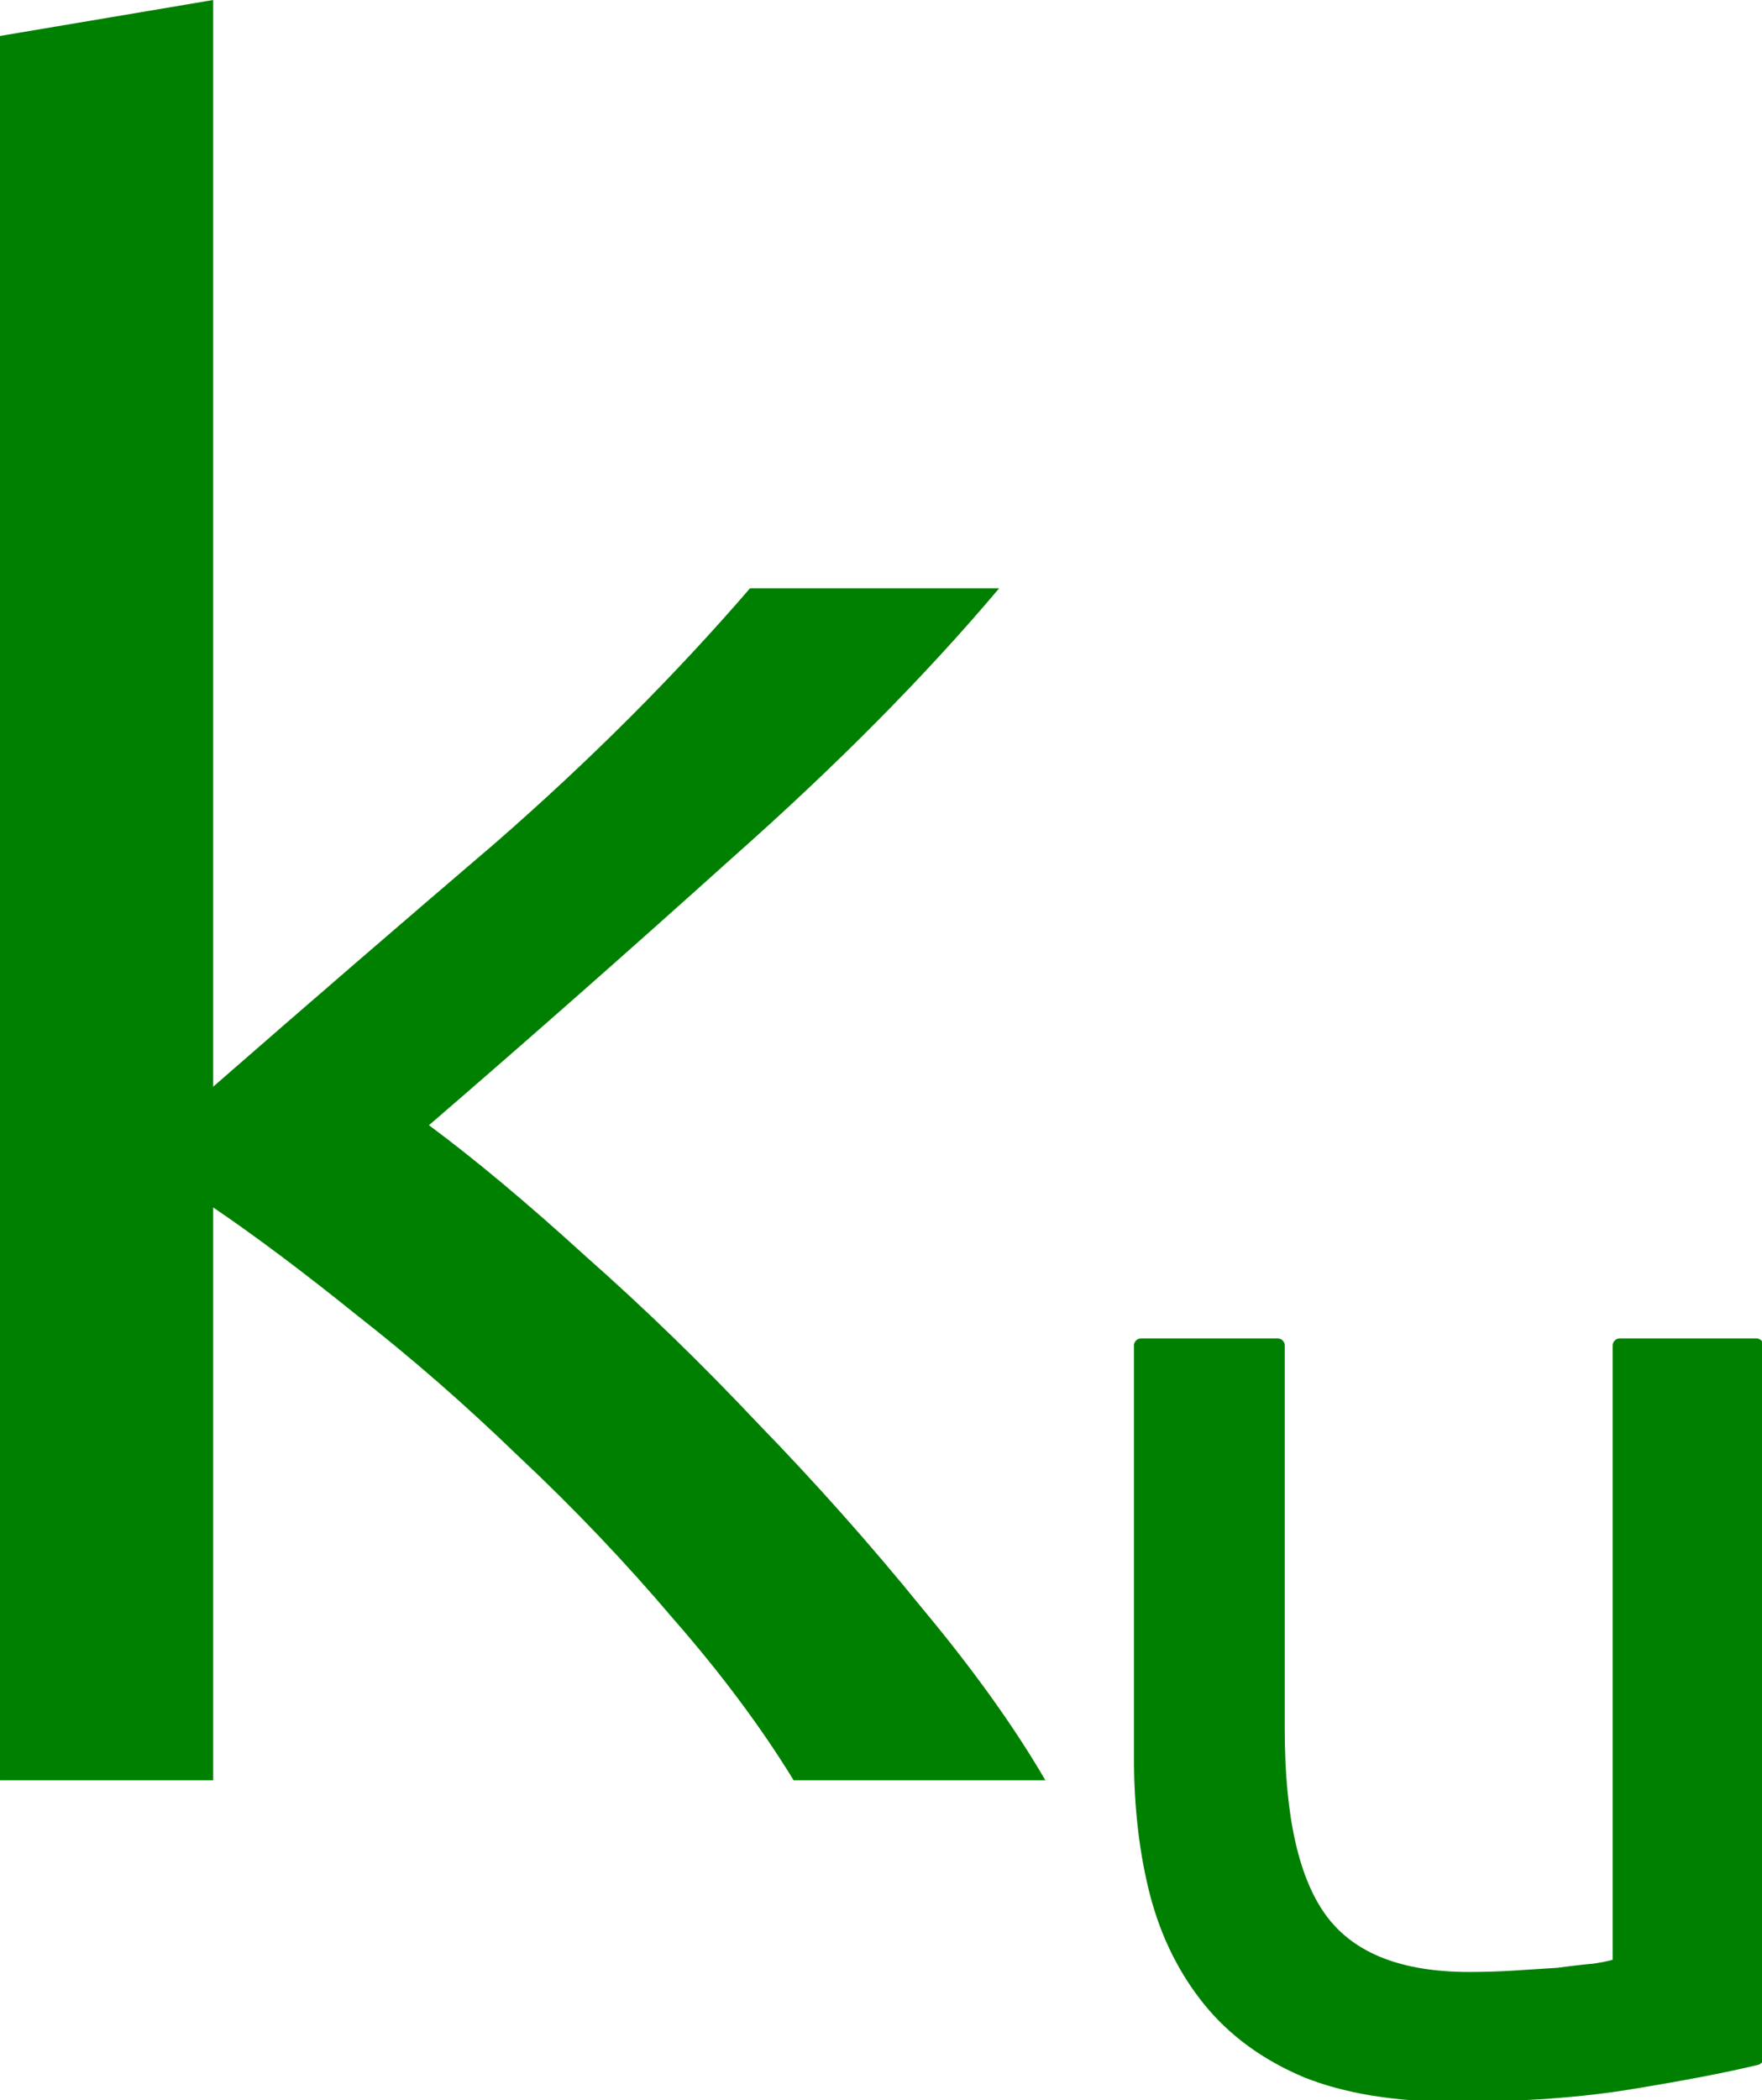 <?xml version="1.0" encoding="UTF-8" standalone="no"?>
<svg
   width="64.935mm"
   height="77.384mm"
   viewBox="0 0 230.084 274.196"
   id="svg2"
   version="1.1"
   inkscape:version="1.3.2 (1:1.3.2+202311252150+091e20ef0f)"
   sodipodi:docname="Constant-ku.svg"
   xmlns:inkscape="http://www.inkscape.org/namespaces/inkscape"
   xmlns:sodipodi="http://sodipodi.sourceforge.net/DTD/sodipodi-0.dtd"
   xmlns="http://www.w3.org/2000/svg"
   xmlns:svg="http://www.w3.org/2000/svg"
   xmlns:rdf="http://www.w3.org/1999/02/22-rdf-syntax-ns#"
   xmlns:cc="http://creativecommons.org/ns#"
   xmlns:dc="http://purl.org/dc/elements/1.1/">
  <defs
     id="defs4" />
  <sodipodi:namedview
     id="base"
     pagecolor="#ffffff"
     bordercolor="#666666"
     borderopacity="1.0"
     inkscape:pageopacity="0.0"
     inkscape:pageshadow="2"
     inkscape:zoom="0.5"
     inkscape:cx="128"
     inkscape:cy="63"
     inkscape:document-units="px"
     inkscape:current-layer="layer1"
     showgrid="false"
     fit-margin-top="0"
     fit-margin-left="0"
     fit-margin-right="0"
     fit-margin-bottom="0"
     inkscape:window-width="1864"
     inkscape:window-height="1016"
     inkscape:window-x="56"
     inkscape:window-y="27"
     inkscape:window-maximized="1"
     inkscape:document-rotation="0"
     inkscape:showpageshadow="2"
     inkscape:pagecheckerboard="0"
     inkscape:deskcolor="#d1d1d1" />
  <g
     inkscape:label="Layer 1"
     inkscape:groupmode="layer"
     id="layer1"
     transform="translate(-316.929,-415.913)">
    <path
       d="m 372.94,562.817 q 9.056,6.708 20.459,17.105 11.404,10.062 22.472,21.801 11.404,11.739 21.466,24.149 10.062,12.074 16.099,22.472 h -32.869 q -6.373,-10.397 -15.764,-21.13 -9.391,-11.068 -20.124,-21.13 -10.397,-10.062 -21.13,-18.447 -10.397,-8.385 -18.782,-14.087 v 74.794 H 316.929 V 420.608 l 27.838,-4.696 v 141.874 q 18.447,-16.099 36.894,-31.863 18.447,-16.099 33.205,-33.205 h 32.534 q -14.422,17.105 -34.881,35.217 -20.124,18.112 -39.577,34.881 z"
       style="font-style:normal;font-variant:normal;font-weight:normal;font-stretch:normal;font-size:335.399px;line-height:1.25;font-family:'Ubuntu Mono';-inkscape-font-specification:'Ubuntu Mono';letter-spacing:0px;word-spacing:0px;fill:#008000;fill-opacity:1;stroke:none;stroke-width:1px;stroke-linecap:butt;stroke-linejoin:miter;stroke-opacity:1"
       id="path832" />
    <path
       d="m 536.067,697.154 q -6.003,1.501 -15.947,3.189 -9.756,1.688 -22.7,1.688 -11.256,0 -18.948,-3.189 -7.692,-3.377 -12.382,-9.38 -4.69,-6.003 -6.754,-14.07 -2.064,-8.255 -2.064,-18.198 v -54.781 h 17.447 v 51.029 q 0,17.823 5.628,25.514 5.628,7.692 18.948,7.692 2.814,0 5.816,-0.188 3.002,-0.188 5.628,-0.375 2.626,-0.375 4.69,-0.563 2.251,-0.375 3.189,-0.75 v -82.359 h 17.447 z"
       id="text1"
       style="font-size:187.606px;font-family:Ubuntu;-inkscape-font-specification:Ubuntu;fill:#008000;stroke:#008000;stroke-width:1.875;stroke-linecap:round;stroke-linejoin:round"
       transform="scale(1.019,0.982)"
       aria-label="u" />
  </g>
</svg>
